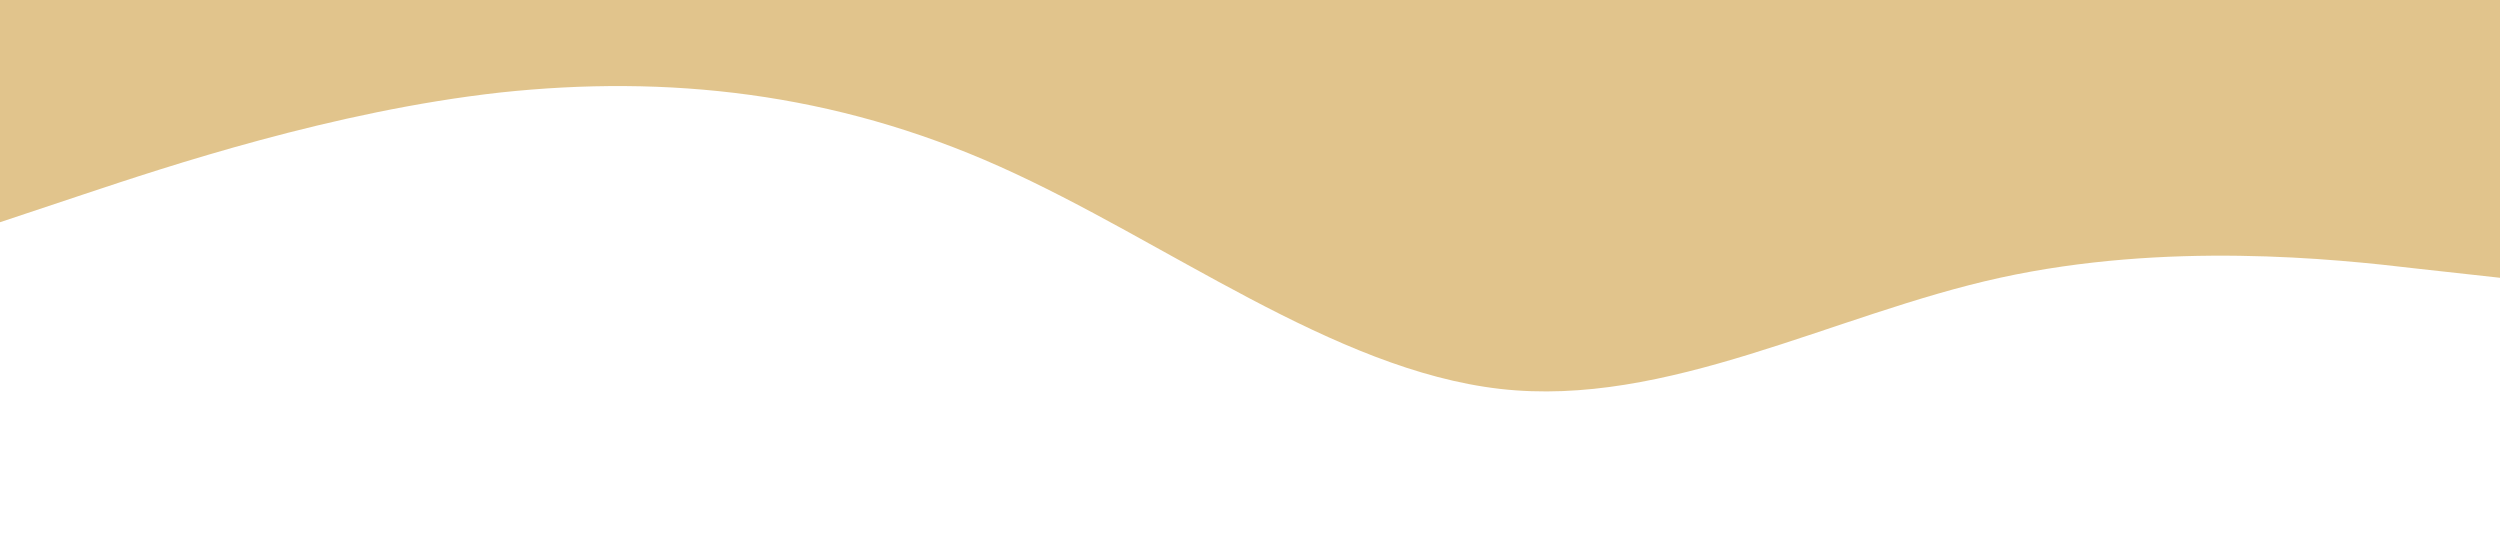 <?xml version="1.0" standalone="no"?><svg xmlns="http://www.w3.org/2000/svg" viewBox="0 0 1440 320"><path fill="#E1C48C" fill-opacity="1" d="M0,128L48,112C96,96,192,64,288,53.3C384,43,480,53,576,96C672,139,768,213,864,224C960,235,1056,181,1152,160C1248,139,1344,149,1392,154.7L1440,160L1440,0L1392,0C1344,0,1248,0,1152,0C1056,0,960,0,864,0C768,0,672,0,576,0C480,0,384,0,288,0C192,0,96,0,48,0L0,0Z"></path></svg>